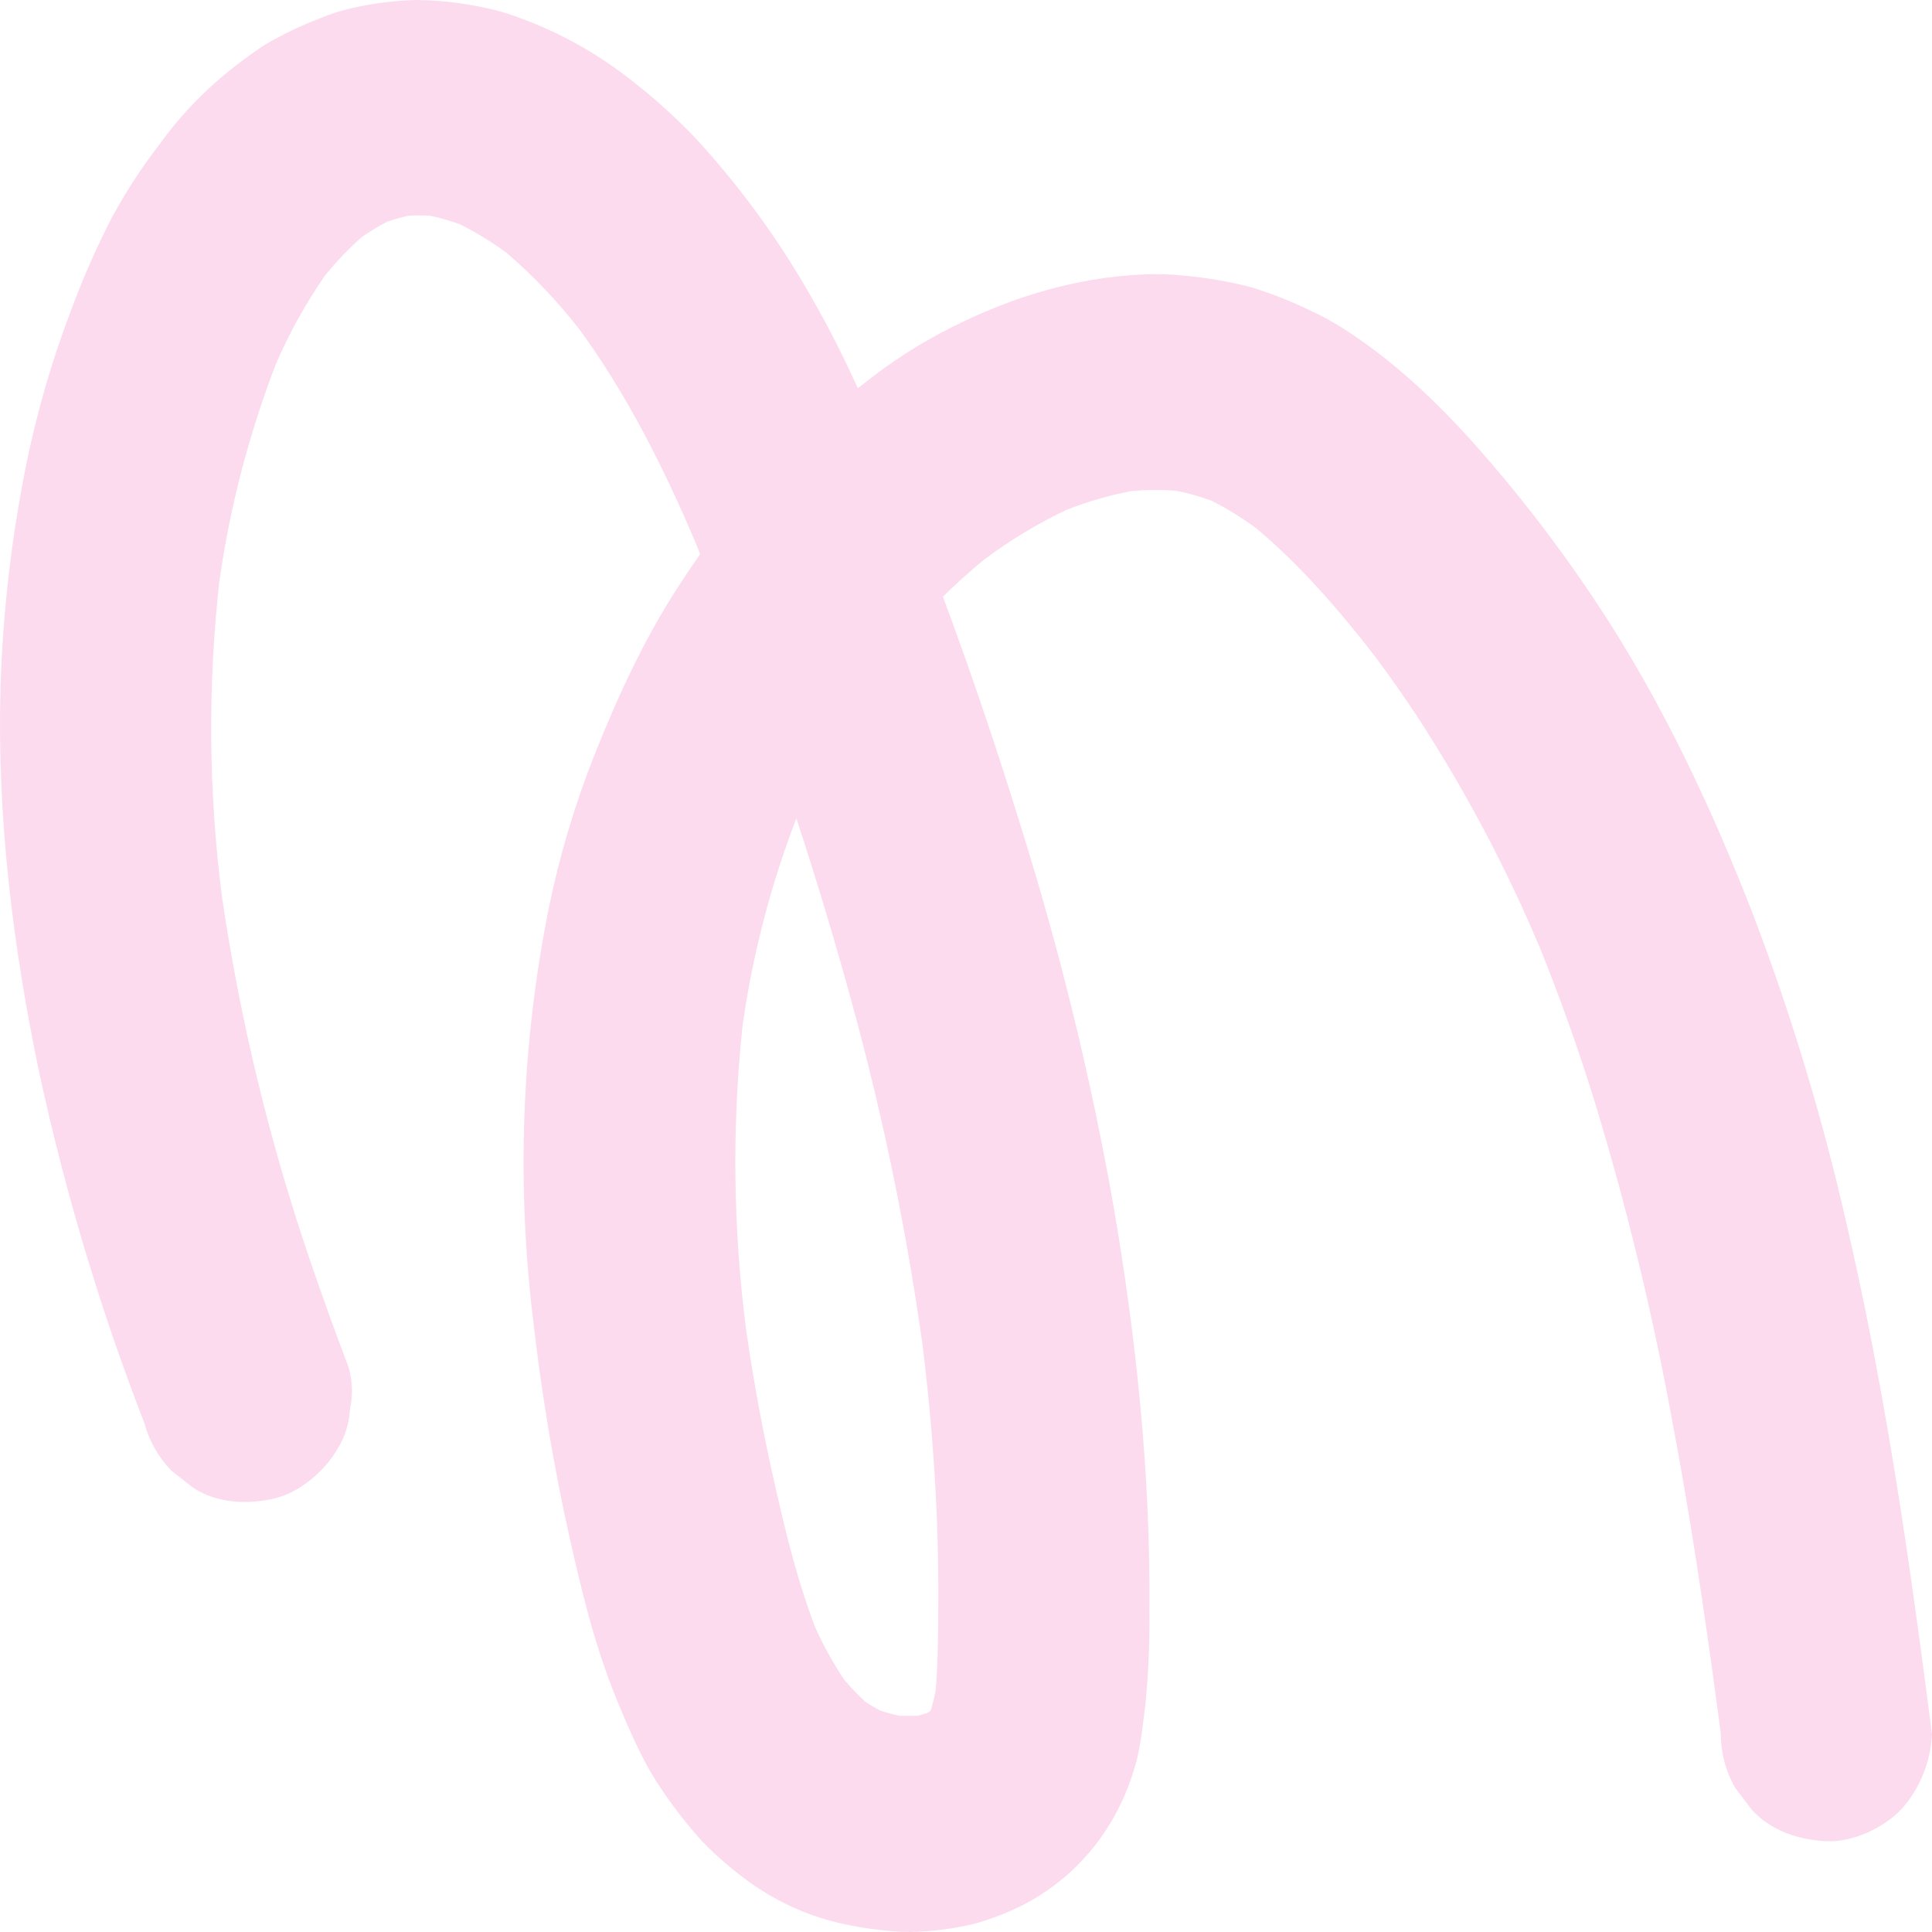 <svg width="236" height="236" viewBox="0 0 236 236" fill="none" xmlns="http://www.w3.org/2000/svg">
<path opacity="0.4" d="M235.983 211.743C235.025 204.276 234.033 196.814 232.932 189.364C230.965 176.056 228.643 162.783 225.604 149.679C222.685 136.751 218.852 124.055 214.136 111.692C209.032 98.559 203.04 85.801 195.305 74.055C191.195 67.813 186.694 61.849 181.829 56.2C176.738 50.295 171.153 44.747 164.627 40.475C163.186 39.523 161.677 38.682 160.114 37.958C157.708 36.786 155.215 35.808 152.66 35.032C150.023 34.367 147.339 33.913 144.632 33.674C143.029 33.496 141.415 33.443 139.804 33.516C130.945 33.885 122.544 36.589 114.728 40.773C111.732 42.38 108.874 44.242 106.185 46.339L104.791 47.433C103.071 43.641 101.196 39.907 99.12 36.314C95.154 29.313 90.411 22.801 84.985 16.907C81.934 13.703 78.596 10.798 75.014 8.228C71.437 5.691 67.543 3.654 63.437 2.171C61.928 1.593 60.371 1.152 58.786 0.854C56.179 0.313 53.528 0.026 50.867 0C48.261 0.064 45.666 0.386 43.12 0.96C41.703 1.273 40.315 1.716 38.975 2.282C36.711 3.15 34.519 4.203 32.42 5.431C30.383 6.764 28.434 8.234 26.589 9.832C23.954 12.119 21.589 14.711 19.542 17.557C17.346 20.388 15.382 23.398 13.67 26.558C11.758 30.279 10.072 34.118 8.624 38.052C6.034 44.875 4.066 51.928 2.746 59.12C1.224 67.261 0.329 75.51 0.068 83.794C-0.396 99.595 1.542 115.566 4.793 131.016C7.951 145.62 12.246 159.943 17.638 173.85C18.233 176.047 19.377 178.05 20.958 179.661L23.567 181.715C26.497 183.646 30.207 183.81 33.51 183.044C36.584 182.33 39.651 179.725 41.222 176.992C42.148 175.528 42.676 173.84 42.753 172.1C43.139 170.354 43.058 168.535 42.518 166.833C40.916 162.631 39.387 158.397 37.931 154.133C32.976 139.668 29.357 124.761 27.122 109.608C25.473 96.783 25.365 83.8 26.801 70.948C28.105 61.862 30.427 52.959 33.722 44.413C35.356 40.639 37.356 37.042 39.691 33.674C41.052 31.993 42.544 30.427 44.153 28.992C45.156 28.29 46.201 27.652 47.283 27.085C48.134 26.794 48.999 26.549 49.875 26.353C50.765 26.3 51.657 26.3 52.547 26.353C53.787 26.619 55.007 26.971 56.2 27.407C58.18 28.402 60.076 29.561 61.871 30.871C65.157 33.706 68.159 36.866 70.834 40.305C76.608 48.252 81.058 57.095 84.911 66.161C85.117 66.67 85.324 67.179 85.524 67.688C84.511 69.136 83.529 70.601 82.577 72.083C78.517 78.427 75.392 85.233 72.605 92.245C70.184 98.356 68.305 104.676 66.992 111.13C63.737 127.499 63.092 144.296 65.082 160.875C66.082 169.796 67.552 178.656 69.486 187.415C71.006 194.204 72.64 201.034 75.283 207.471C76.9 211.421 78.54 215.307 80.977 218.813C82.447 220.986 84.066 223.049 85.823 224.987C87.594 226.793 89.512 228.441 91.557 229.915C94.517 232.038 97.815 233.622 101.305 234.597C103.611 235.213 105.965 235.626 108.341 235.832C109.588 235.989 110.847 236.036 112.102 235.972C114.406 235.862 116.695 235.543 118.943 235.018C121.143 234.413 123.276 233.577 125.308 232.525C127.258 231.479 129.076 230.194 130.721 228.698C132.407 227.168 133.89 225.418 135.131 223.495C136.525 221.36 137.621 219.038 138.388 216.595C139.299 213.956 139.534 211.111 139.896 208.361C140.278 204.556 140.448 200.732 140.406 196.908C140.555 180.264 138.829 163.625 136.008 147.251C133.271 131.756 129.546 116.461 124.855 101.462C121.902 91.858 118.685 82.307 115.181 72.879C116.779 71.319 118.444 69.82 120.176 68.385C123.341 66.014 126.727 63.968 130.285 62.275C132.861 61.266 135.521 60.498 138.233 59.981C140.043 59.825 141.862 59.814 143.674 59.946C145.137 60.241 146.576 60.645 147.981 61.157C149.892 62.125 151.722 63.252 153.451 64.528C158.853 69.063 163.583 74.529 167.924 80.13C169.69 82.502 171.389 84.917 173.022 87.375C178.885 96.357 183.932 105.865 188.103 115.783C190.603 121.967 192.841 128.254 194.817 134.645C198.61 147.085 201.702 159.737 204.078 172.539C206.423 184.828 208.27 197.23 209.921 209.642L210.196 211.743C210.193 214.08 210.801 216.375 211.957 218.392L213.975 221.054C216.303 223.641 219.761 224.759 223.098 224.911C226.309 225.057 229.979 223.337 232.221 221.054C234.519 218.504 235.858 215.205 236 211.743H235.983ZM90.708 125.24C91.942 116.585 94.146 108.104 97.279 99.964C99.992 108.233 102.492 116.573 104.734 124.994C108.17 137.885 110.824 150.98 112.681 164.205C113.553 171.274 114.161 178.373 114.442 185.49C114.595 189.391 114.652 193.307 114.614 197.235C114.579 200.343 114.556 203.48 114.281 206.599C114.13 207.364 113.939 208.12 113.708 208.864C113.673 208.928 113.633 208.993 113.593 209.057L113.238 209.262C112.842 209.385 112.441 209.496 112.039 209.596C111.317 209.596 110.594 209.596 109.872 209.596C109.063 209.419 108.265 209.198 107.48 208.934C106.878 208.612 106.288 208.267 105.714 207.887C104.796 207.039 103.931 206.134 103.123 205.177C101.757 203.139 100.566 200.985 99.562 198.739C97.532 193.414 96.121 187.842 94.865 182.289C93.346 175.705 92.084 169.062 91.138 162.391C89.545 150.069 89.4 137.597 90.708 125.24Z" fill="#F8A6D8"/>
</svg>
